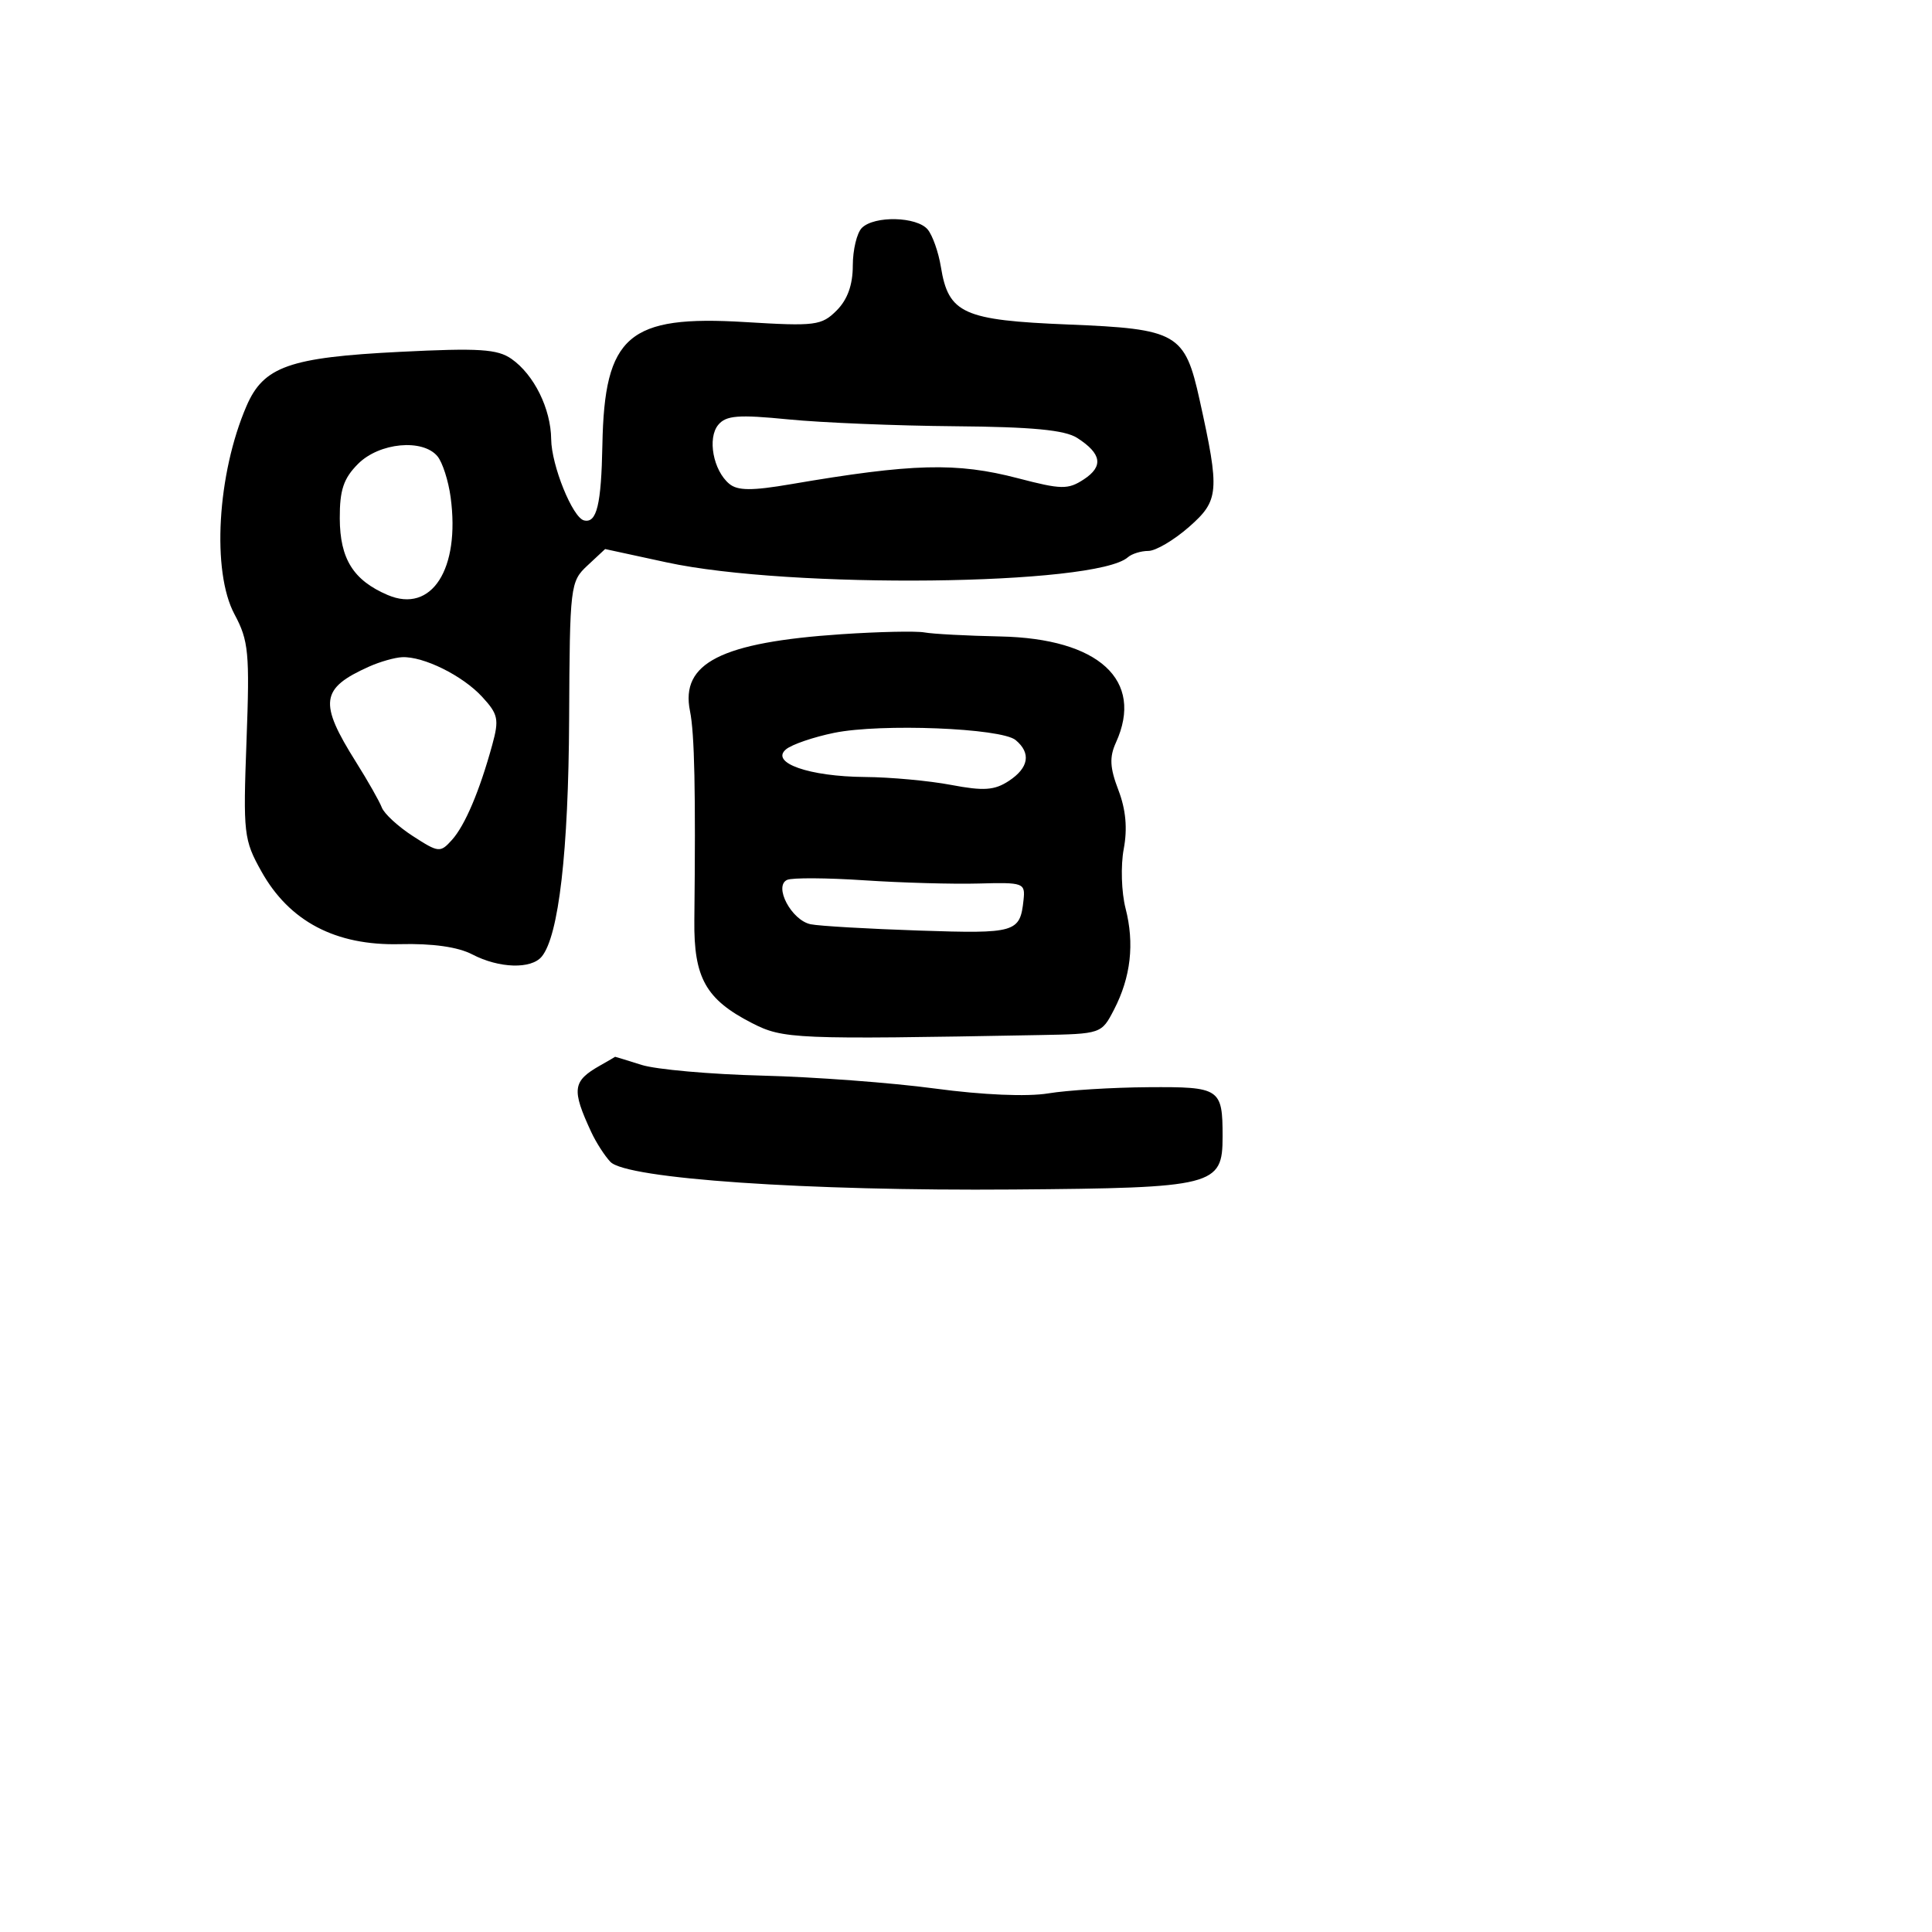 <svg xmlns="http://www.w3.org/2000/svg" width="256" height="256" viewBox="0 0 256 256" version="1.1">
	<path d="M 114.200 30.200 C 113.540 30.860, 113 33.110, 113 35.200 C 113 37.751, 112.296 39.704, 110.858 41.142 C 108.861 43.139, 108.036 43.243, 98.741 42.677 C 83.249 41.733, 80.092 44.446, 79.820 58.938 C 79.670 66.894, 79.071 69.362, 77.388 68.957 C 75.872 68.593, 73.070 61.669, 73.034 58.200 C 72.992 54.160, 70.765 49.649, 67.778 47.557 C 65.913 46.251, 63.477 46.096, 53.022 46.620 C 38.334 47.355, 34.923 48.559, 32.662 53.803 C 28.778 62.811, 28.034 75.727, 31.072 81.396 C 32.948 84.896, 33.099 86.485, 32.664 98.170 C 32.206 110.474, 32.298 111.282, 34.640 115.472 C 38.344 122.099, 44.477 125.319, 52.985 125.105 C 57.307 124.996, 60.677 125.473, 62.574 126.462 C 66.125 128.314, 70.387 128.447, 71.785 126.750 C 74.035 124.019, 75.329 112.808, 75.413 95.309 C 75.498 77.576, 75.559 77.063, 77.841 74.935 L 80.183 72.752 88.341 74.519 C 104.665 78.053, 145.189 77.603, 149.450 73.839 C 149.973 73.378, 151.194 73, 152.165 73 C 153.136 73, 155.560 71.569, 157.552 69.821 C 161.548 66.312, 161.645 65.151, 158.958 53 C 157 44.147, 156.020 43.584, 141.579 43 C 127.629 42.436, 125.676 41.555, 124.672 35.368 C 124.356 33.417, 123.570 31.187, 122.926 30.411 C 121.496 28.688, 115.848 28.552, 114.200 30.200 M 95.171 56.294 C 93.706 58.059, 94.509 62.348, 96.635 64.112 C 97.741 65.030, 99.631 65.041, 104.787 64.159 C 120.941 61.396, 126.746 61.245, 134.893 63.373 C 140.643 64.876, 141.519 64.890, 143.610 63.520 C 146.247 61.792, 145.977 60.109, 142.731 58.026 C 141.093 56.975, 136.778 56.564, 126.500 56.479 C 118.800 56.416, 108.884 56.008, 104.464 55.572 C 97.824 54.917, 96.210 55.042, 95.171 56.294 M 47.455 61.455 C 45.522 63.387, 45.005 64.928, 45.022 68.705 C 45.047 74.063, 46.824 76.899, 51.373 78.842 C 57.189 81.326, 60.991 75.425, 59.713 65.897 C 59.420 63.711, 58.634 61.264, 57.967 60.461 C 56.010 58.103, 50.263 58.646, 47.455 61.455 M 111.500 84.037 C 95.563 85.107, 90.142 87.855, 91.426 94.211 C 92.034 97.222, 92.190 104.713, 92.004 121.967 C 91.922 129.570, 93.523 132.426, 99.623 135.554 C 103.781 137.686, 105.238 137.747, 137.724 137.151 C 145.918 137.001, 145.955 136.988, 147.614 133.780 C 149.840 129.476, 150.345 125.031, 149.141 120.357 C 148.595 118.235, 148.486 114.700, 148.899 112.500 C 149.411 109.778, 149.185 107.283, 148.193 104.689 C 147.059 101.726, 146.986 100.325, 147.867 98.392 C 151.631 90.132, 145.605 84.603, 132.545 84.334 C 128.120 84.243, 123.600 84.003, 122.500 83.801 C 121.400 83.599, 116.450 83.705, 111.500 84.037 M 48.896 88.331 C 42.460 91.219, 42.209 93.081, 47.188 101 C 48.745 103.475, 50.276 106.175, 50.592 107 C 50.908 107.825, 52.765 109.532, 54.718 110.794 C 58.122 112.992, 58.337 113.013, 59.885 111.294 C 61.616 109.371, 63.546 104.821, 65.224 98.706 C 66.156 95.311, 66.015 94.639, 63.883 92.327 C 61.290 89.514, 56.113 86.952, 53.282 87.081 C 52.302 87.126, 50.328 87.688, 48.896 88.331 M 110.530 97.105 C 107.797 97.663, 104.928 98.645, 104.154 99.287 C 102.005 101.070, 107.224 102.900, 114.614 102.955 C 117.976 102.980, 123.113 103.453, 126.030 104.006 C 130.342 104.823, 131.770 104.726, 133.667 103.483 C 136.324 101.742, 136.651 99.786, 134.575 98.062 C 132.662 96.474, 116.728 95.840, 110.530 97.105 M 104.302 116.588 C 102.475 117.417, 104.882 121.954, 107.421 122.470 C 108.565 122.702, 115.025 123.078, 121.779 123.304 C 134.623 123.735, 135.162 123.577, 135.625 119.242 C 135.864 116.994, 135.623 116.905, 129.687 117.071 C 126.284 117.166, 119.450 116.974, 114.500 116.644 C 109.550 116.314, 104.961 116.289, 104.302 116.588 M 79.500 141.195 C 75.859 143.260, 75.716 144.341, 78.341 150 C 78.978 151.375, 80.122 153.154, 80.882 153.954 C 83.009 156.190, 106.923 157.830, 134.260 157.615 C 160.981 157.404, 162 157.146, 162 150.592 C 162 144.213, 161.670 143.994, 152.143 144.060 C 147.389 144.092, 141.429 144.461, 138.899 144.879 C 136.111 145.339, 130.199 145.087, 123.899 144.239 C 118.179 143.469, 107.875 142.698, 101 142.525 C 94.125 142.351, 86.928 141.712, 85.007 141.105 C 83.085 140.497, 81.510 140.014, 81.507 140.030 C 81.503 140.047, 80.600 140.571, 79.500 141.195" stroke="none" fill="black" fill-rule="evenodd"/>
</svg>